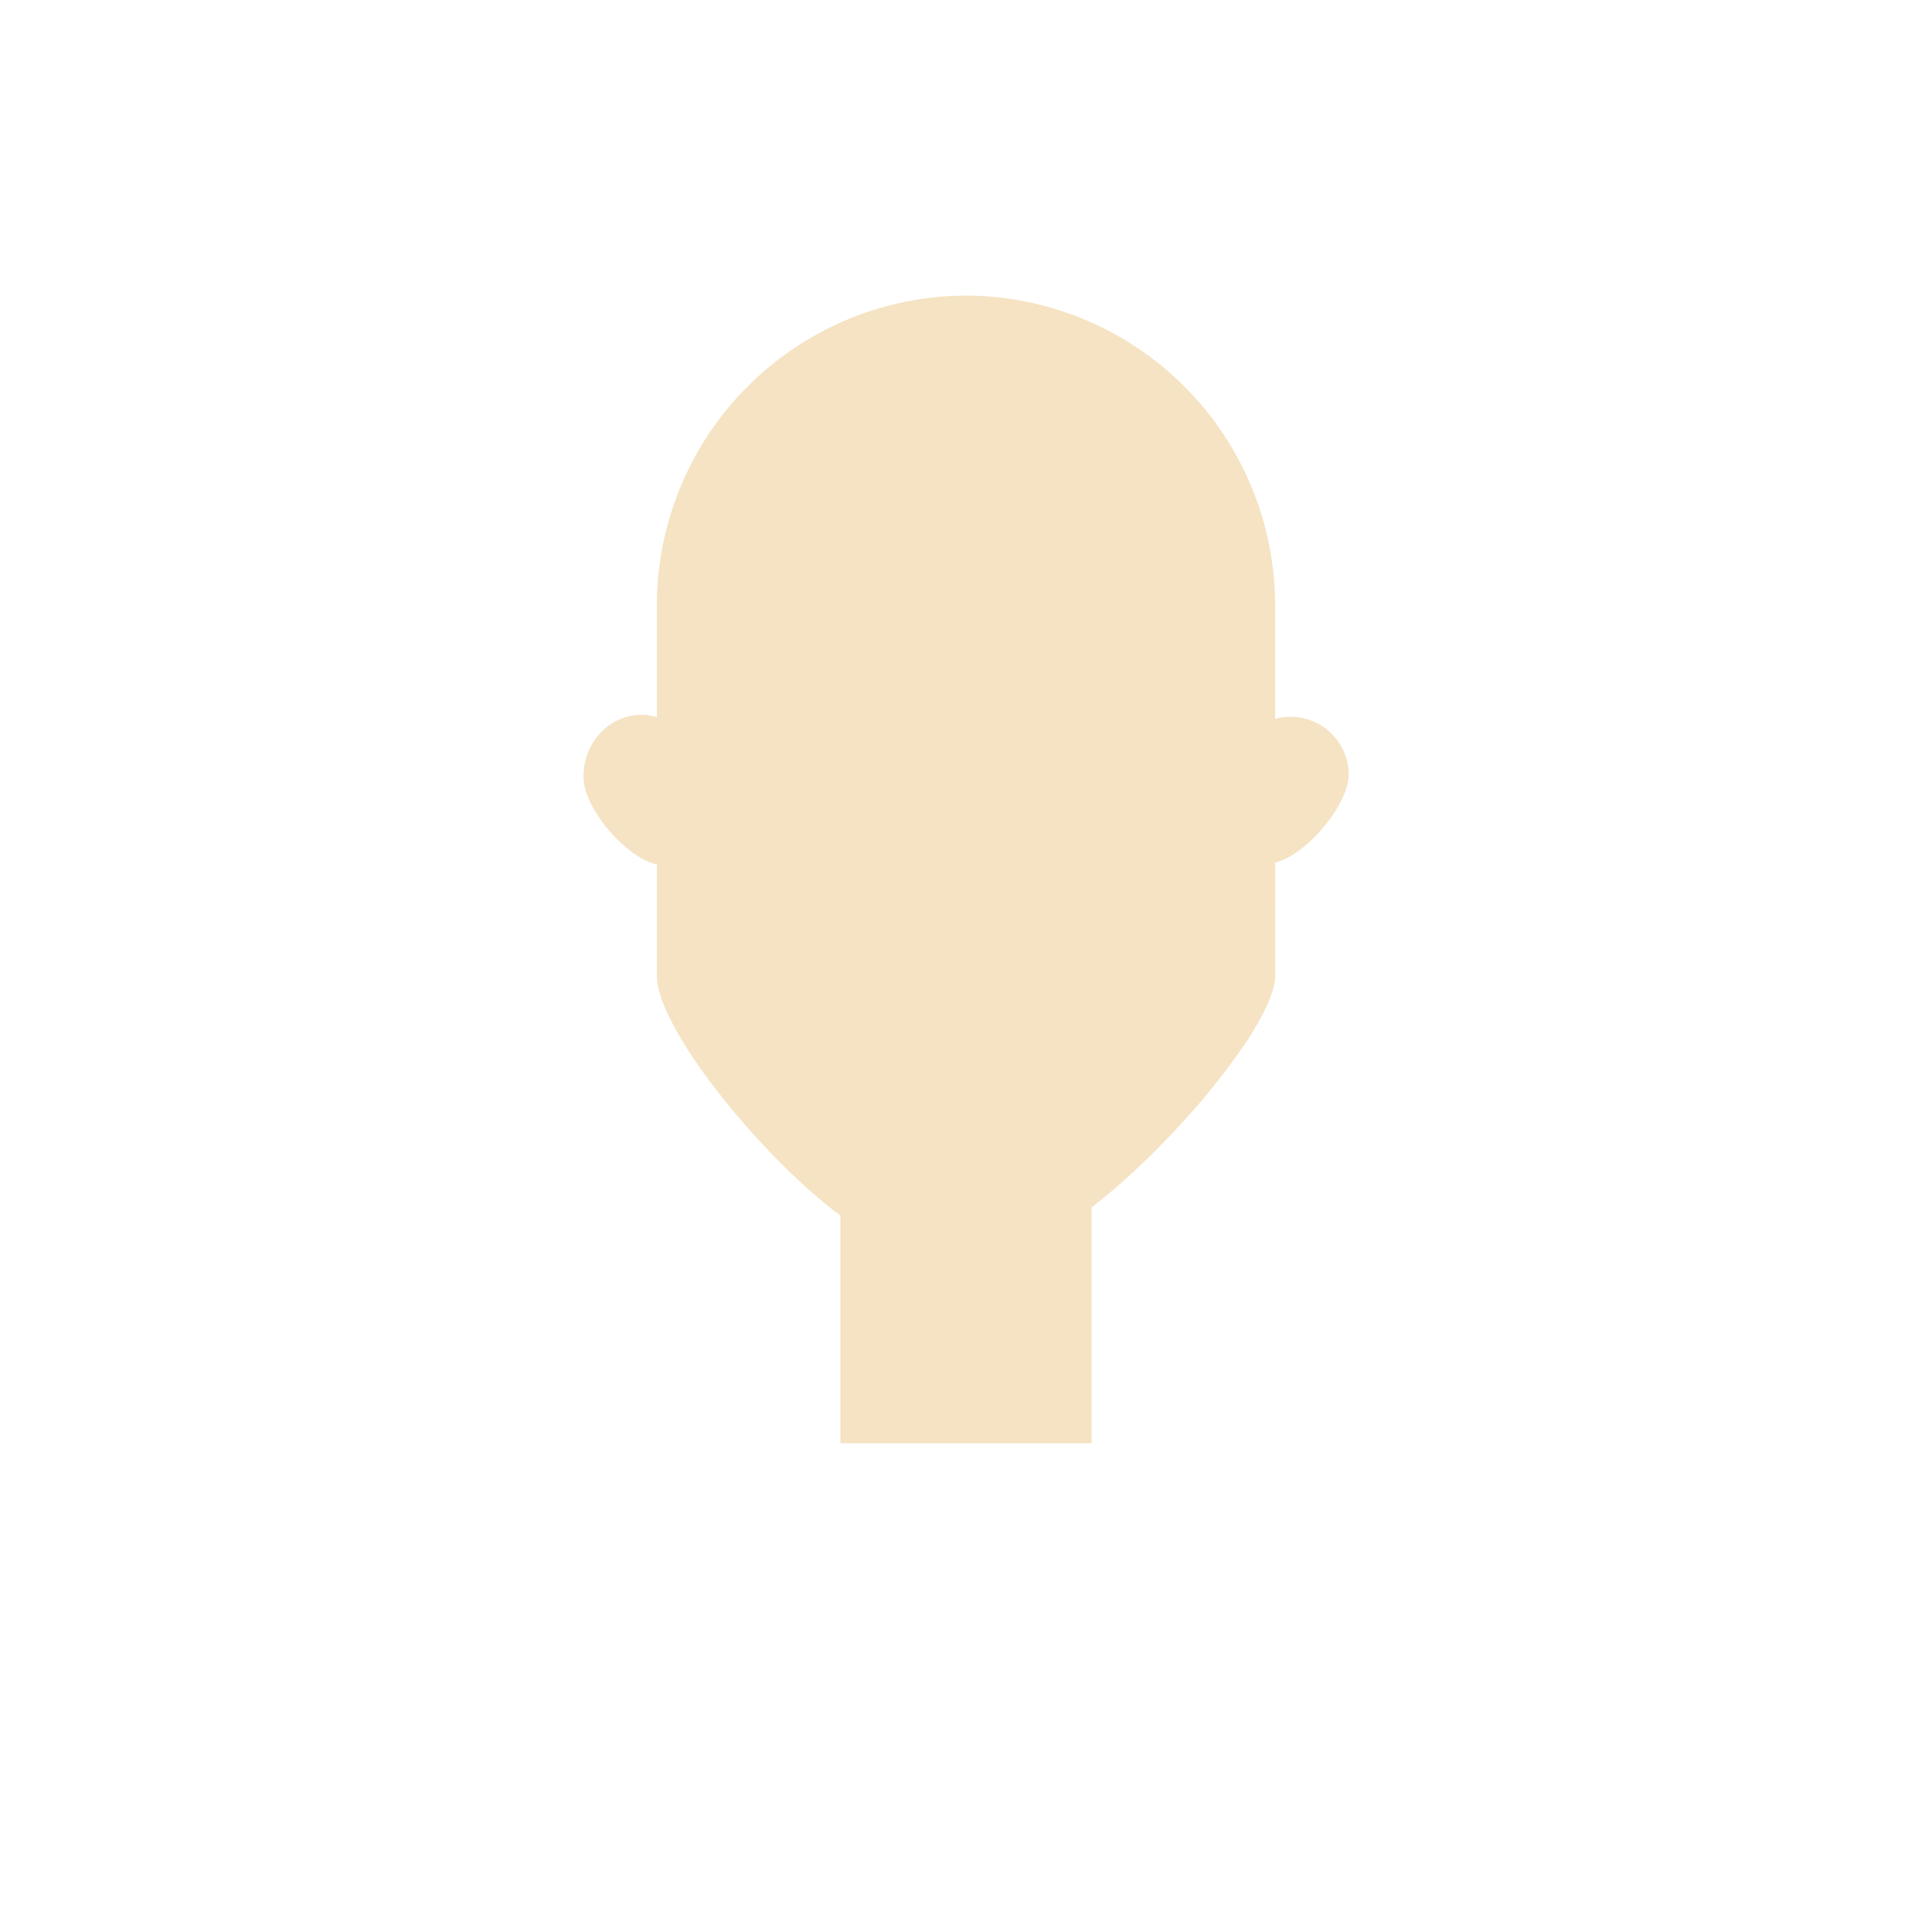 <svg xmlns="http://www.w3.org/2000/svg" viewBox="0 0 500 500"><path d="M334,185.5a15,15,0,0,0-4,.55V156.5a80.24,80.24,0,0,0-80-80h0a80.24,80.24,0,0,0-80,80v29.08a14.27,14.27,0,0,0-4-.58c-8.28,0-15,7.16-15,16,0,8.15,10.82,20.83,19,22.74V252.5h0c0,4.5,2.94,11.13,7.61,18.53.29.46.59.93.9,1.4.61.94,1.24,1.88,1.9,2.84s1.35,1.92,2.05,2.89q1.59,2.19,3.31,4.4l1.16,1.47q1.75,2.22,3.61,4.42c.41.49.83,1,1.25,1.46q1.88,2.19,3.84,4.34c.43.48.86.95,1.3,1.42.88.95,1.76,1.88,2.65,2.8s1.77,1.83,2.67,2.72,1.79,1.77,2.68,2.63l1.35,1.28c1.79,1.68,3.58,3.28,5.34,4.79l1.32,1.11c1.32,1.09,2.61,2.13,3.89,3.09l.67.5V373.5h65v-61c2.53-2,5.13-4.11,7.76-6.44l1.41-1.27c1.88-1.7,3.77-3.48,5.64-5.31.47-.46.94-.92,1.4-1.39q2.1-2.08,4.17-4.25c.45-.49.91-1,1.36-1.45.9-1,1.8-1.95,2.68-2.93.45-.49.88-1,1.32-1.47q2-2.2,3.82-4.43c.82-1,1.63-2,2.42-3,1.18-1.48,2.32-2.94,3.4-4.38.37-.48.72-1,1.07-1.44q1.57-2.15,3-4.22l.91-1.37c4.42-6.79,7.17-12.76,7.17-16.74h0V223.24c8.18-2,19-15.1,19-22.74A15,15,0,0,0,334,185.5Z" fill="#f5e3c3"/></svg>